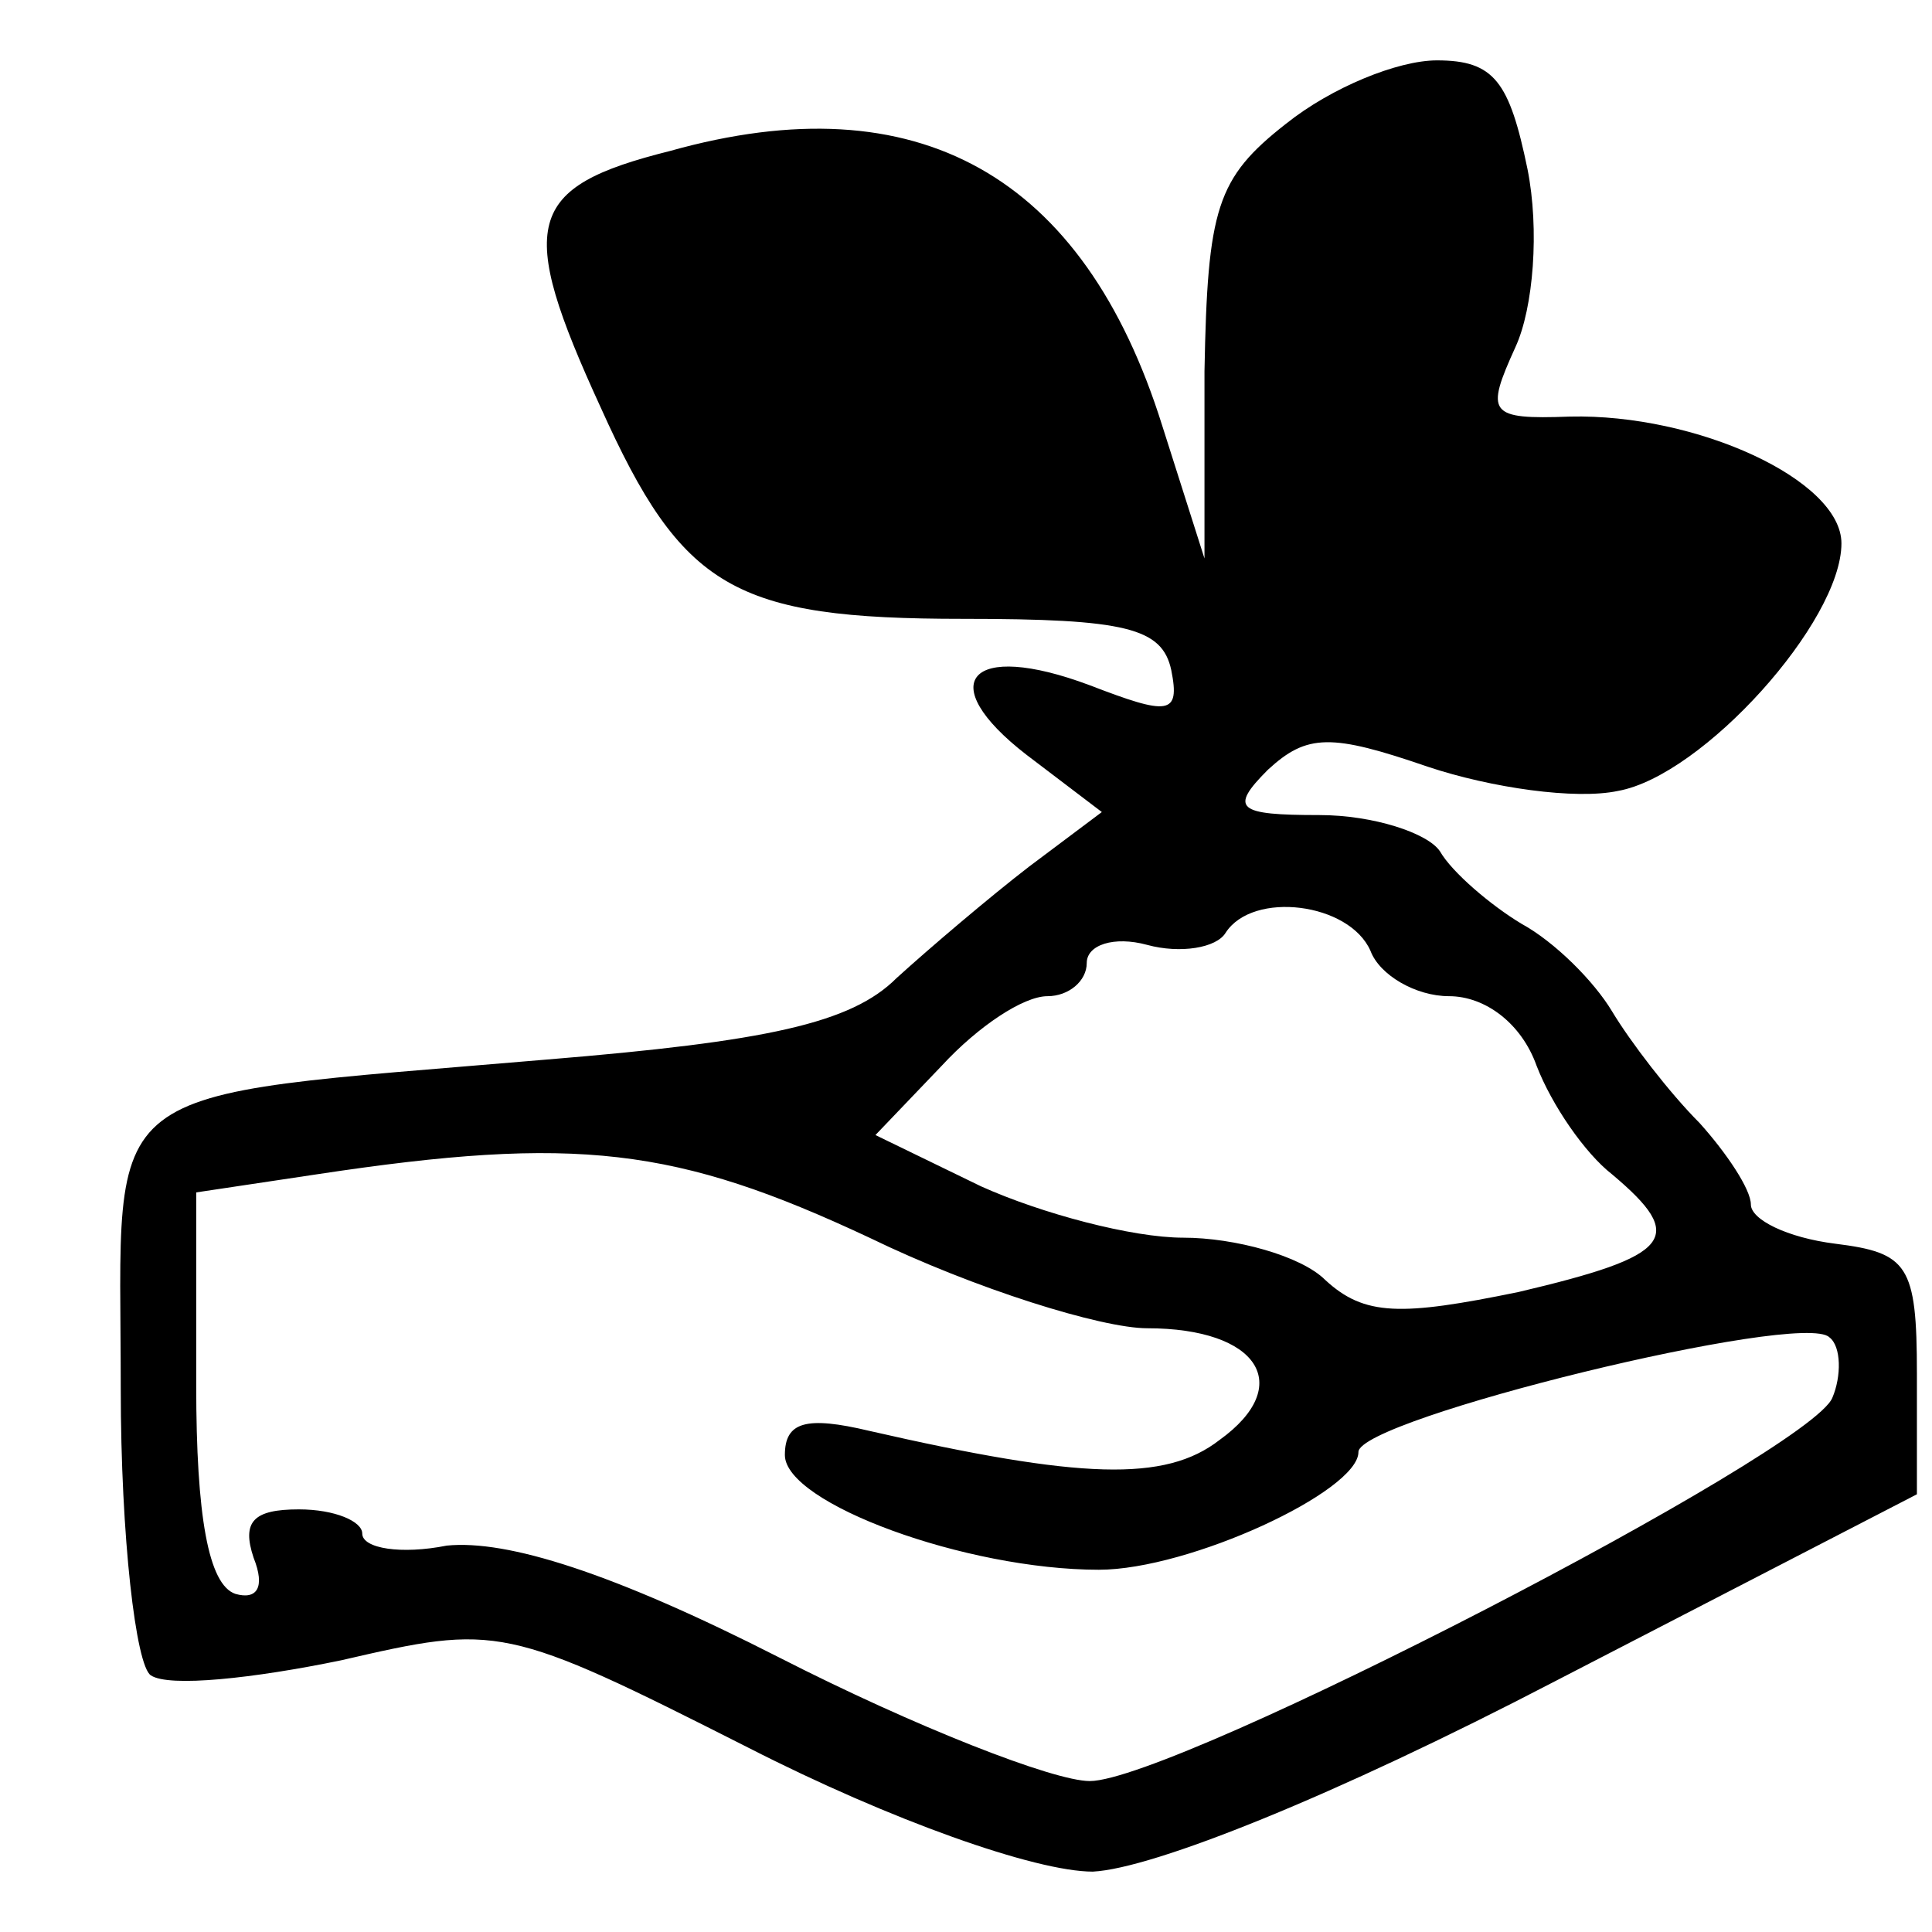 <?xml version="1.0" standalone="no"?>
<!DOCTYPE svg PUBLIC "-//W3C//DTD SVG 20010904//EN"
 "http://www.w3.org/TR/2001/REC-SVG-20010904/DTD/svg10.dtd">
<svg version="1.0" xmlns="http://www.w3.org/2000/svg"
 width="64pt" height="64pt" viewBox="0 0 64 64"
 preserveAspectRatio="xMidYMid meet">
<g transform="translate(0,64) scale(0.1,-0.1)"
fill="#000000" stroke="none">
<path d="M426 599 c-23 -18 -26 -28 -27 -82 l0 -62 -14 44 c-26 83 -81 114
-163 91 -48 -12 -51 -24 -23 -85 27 -60 44 -70 120 -70 54 0 66 -3 69 -17 3
-15 -1 -15 -27 -5 -40 15 -52 1 -21 -23 l25 -19 -24 -18 c-13 -10 -33 -27 -44
-37 -15 -15 -43 -21 -116 -27 -152 -13 -141 -5 -141 -109 0 -49 5 -92 10 -95
6 -4 34 -1 63 5 52 12 54 12 135 -29 47 -24 95 -41 114 -41 20 1 80 25 153 63
l120 62 0 40 c0 36 -3 40 -27 43 -16 2 -28 8 -28 13 0 5 -8 17 -17 27 -10 10
-23 27 -29 37 -6 10 -19 23 -30 29 -10 6 -23 17 -27 24 -4 6 -22 12 -40 12
-27 0 -30 2 -17 15 13 12 21 12 53 1 21 -7 49 -11 63 -8 28 5 74 56 74 82 0
21 -48 43 -90 42 -27 -1 -28 1 -18 23 6 13 8 39 4 59 -6 29 -11 36 -30 36 -13
0 -35 -9 -50 -21z m28 -274 c3 -8 15 -15 26 -15 12 0 24 -9 29 -23 5 -13 16
-29 25 -36 25 -21 20 -27 -31 -39 -39 -8 -51 -8 -64 4 -8 8 -30 14 -47 14 -17
0 -47 8 -67 17 l-35 17 22 23 c12 13 27 23 35 23 7 0 13 5 13 11 0 6 9 9 20 6
11 -3 23 -1 26 4 9 14 41 10 48 -6z m-166 -95 c35 -17 77 -30 92 -30 37 0 49
-19 24 -37 -18 -14 -46 -13 -116 3 -21 5 -28 3 -28 -8 0 -16 60 -38 104 -38
30 0 86 26 86 39 0 11 147 47 156 38 4 -3 4 -13 1 -20 -7 -18 -218 -127 -246
-127 -12 0 -58 18 -103 41 -55 28 -90 39 -110 37 -15 -3 -28 -1 -28 4 0 4 -9
8 -21 8 -15 0 -19 -4 -15 -16 4 -10 1 -14 -6 -12 -9 3 -13 26 -13 69 l0 64 40
6 c86 13 119 9 183 -21z"/>
</g>
</svg>
